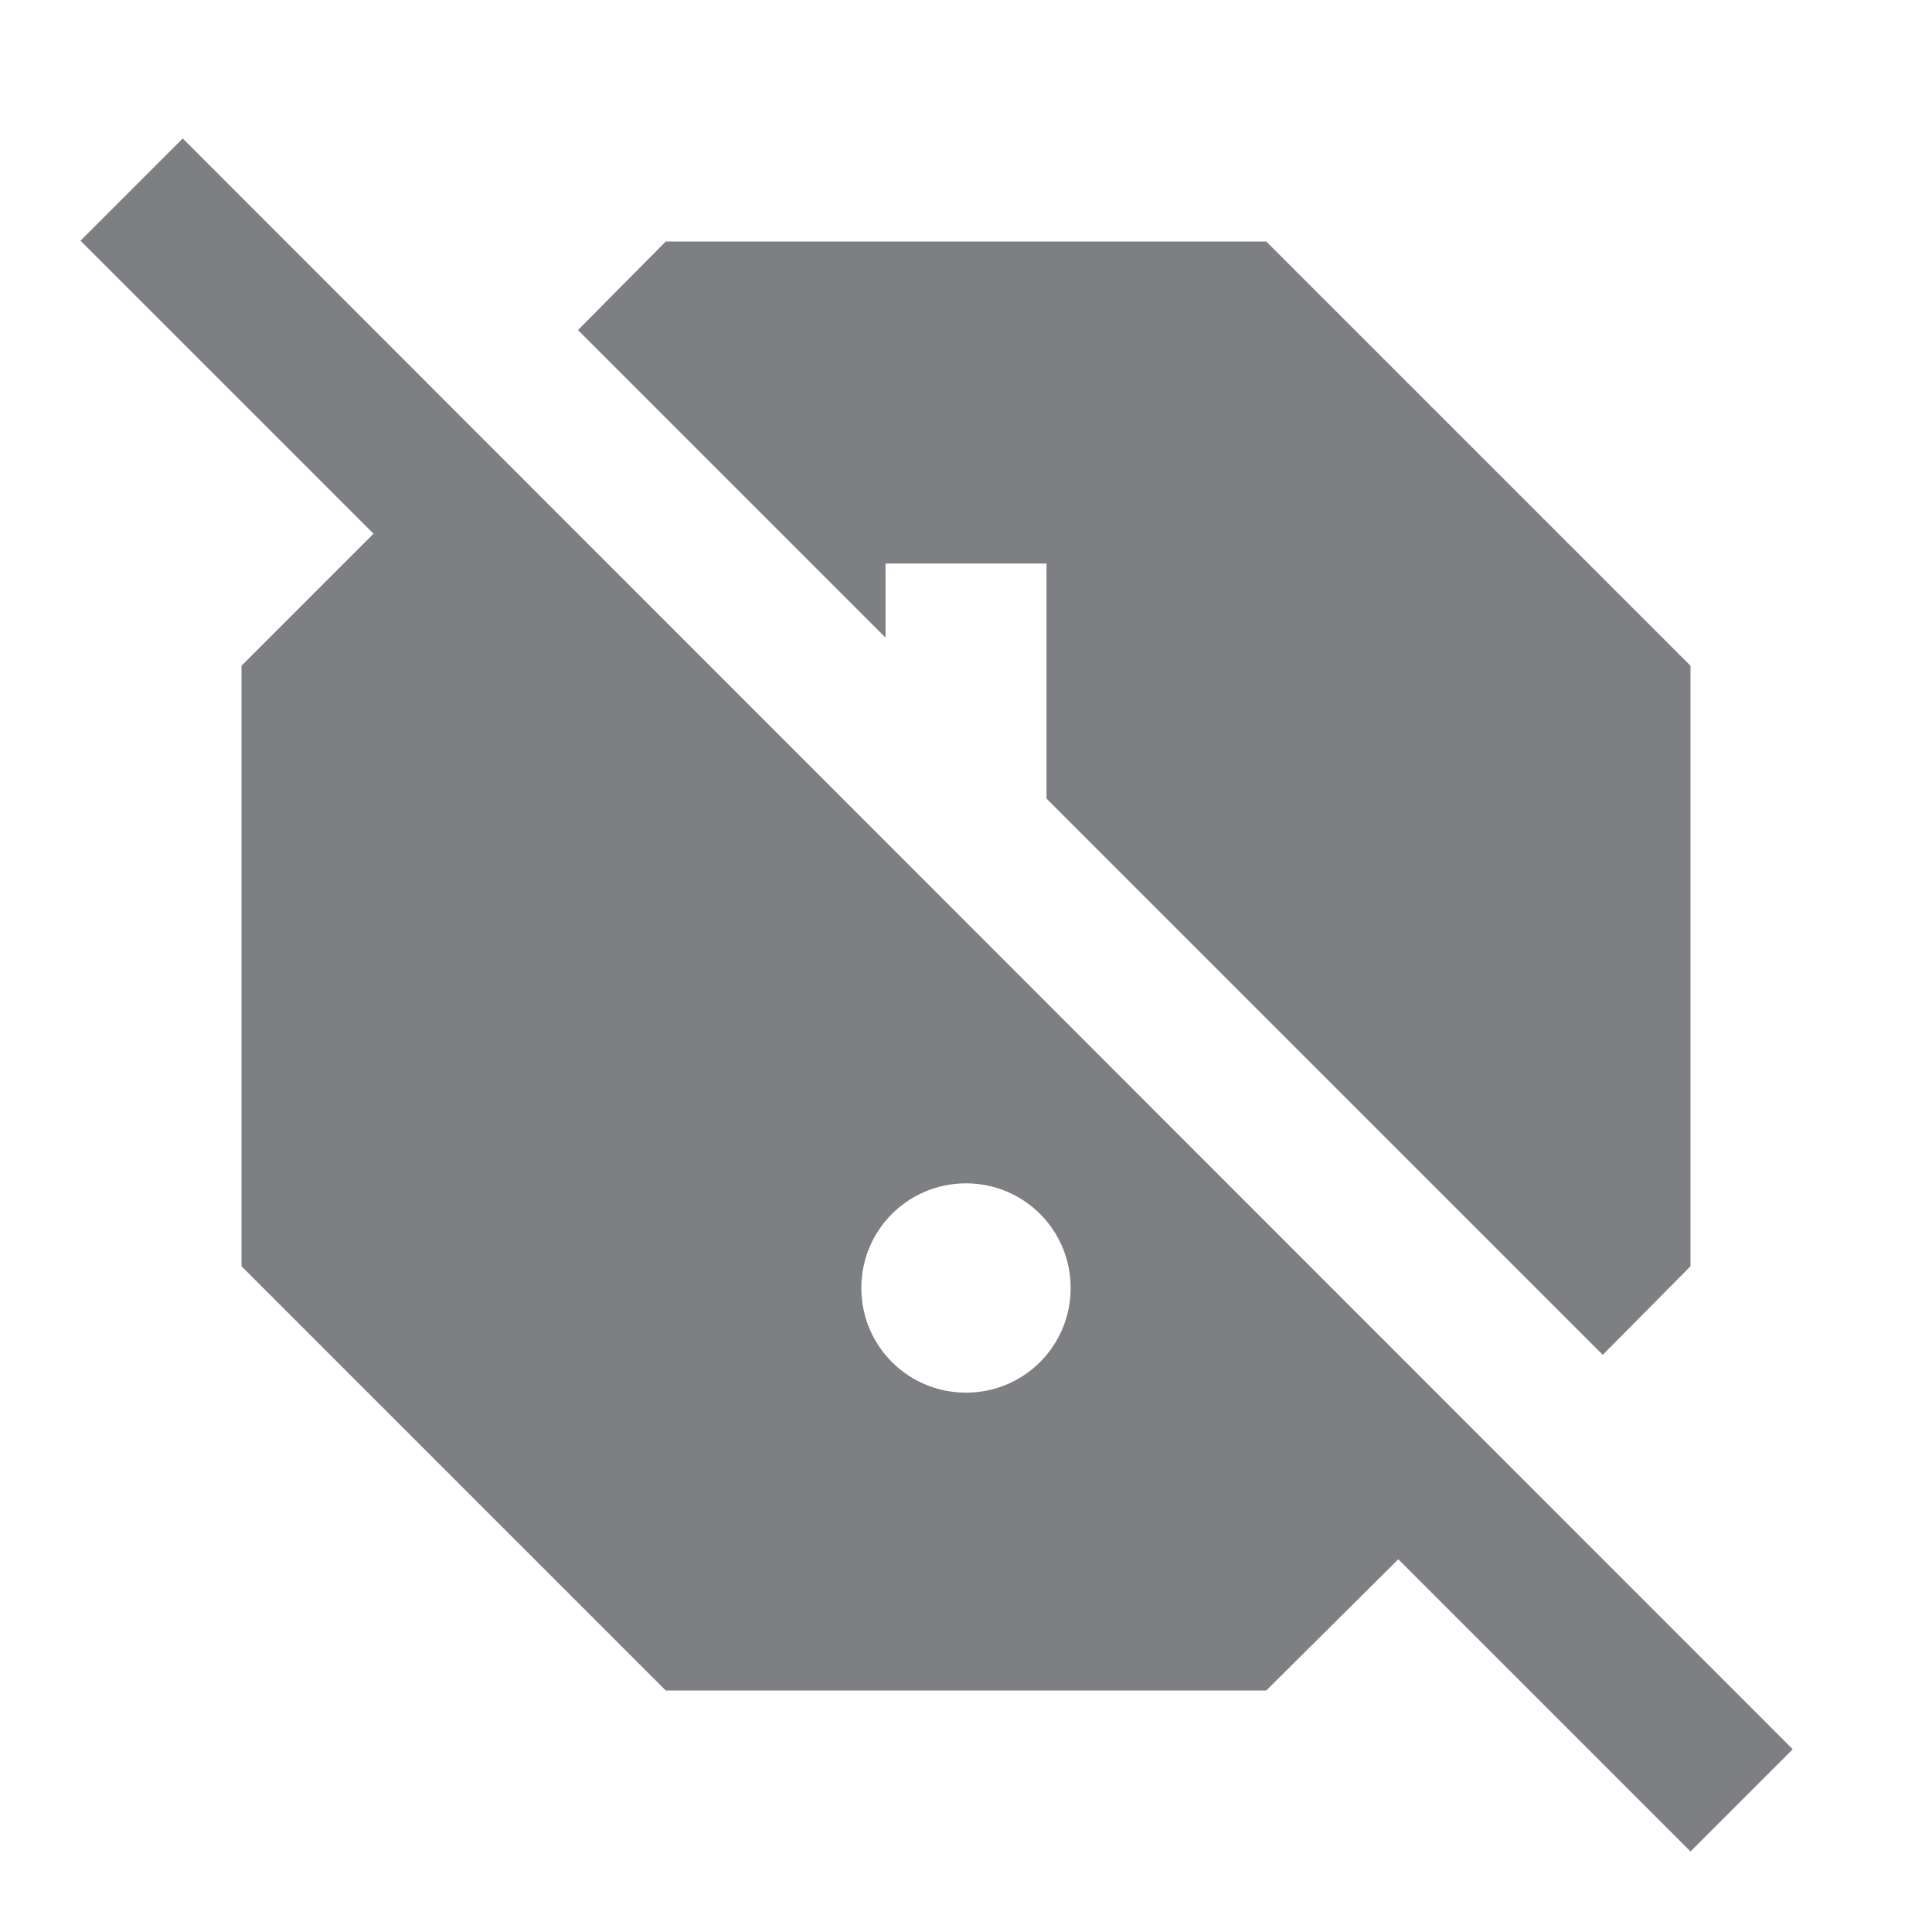 <svg width="24" height="24" viewBox="0 0 24 24" fill="none" xmlns="http://www.w3.org/2000/svg">
<path d="M11 7H13V9.92L19.91 16.83L21 15.73V8.27L15.73 3H8.27L7.18 4.1L11 7.92V7ZM22.27 21.73L2.27 1.72L1 2.99L4.64 6.63L3 8.27V15.73L8.27 21H15.73L17.37 19.37L21 23L22.27 21.73ZM12 17.3C11.28 17.3 10.7 16.72 10.7 16C10.7 15.28 11.28 14.7 12 14.7C12.72 14.7 13.3 15.28 13.3 16C13.3 16.72 12.72 17.3 12 17.3Z" fill="#7D7F82"/>
</svg>
